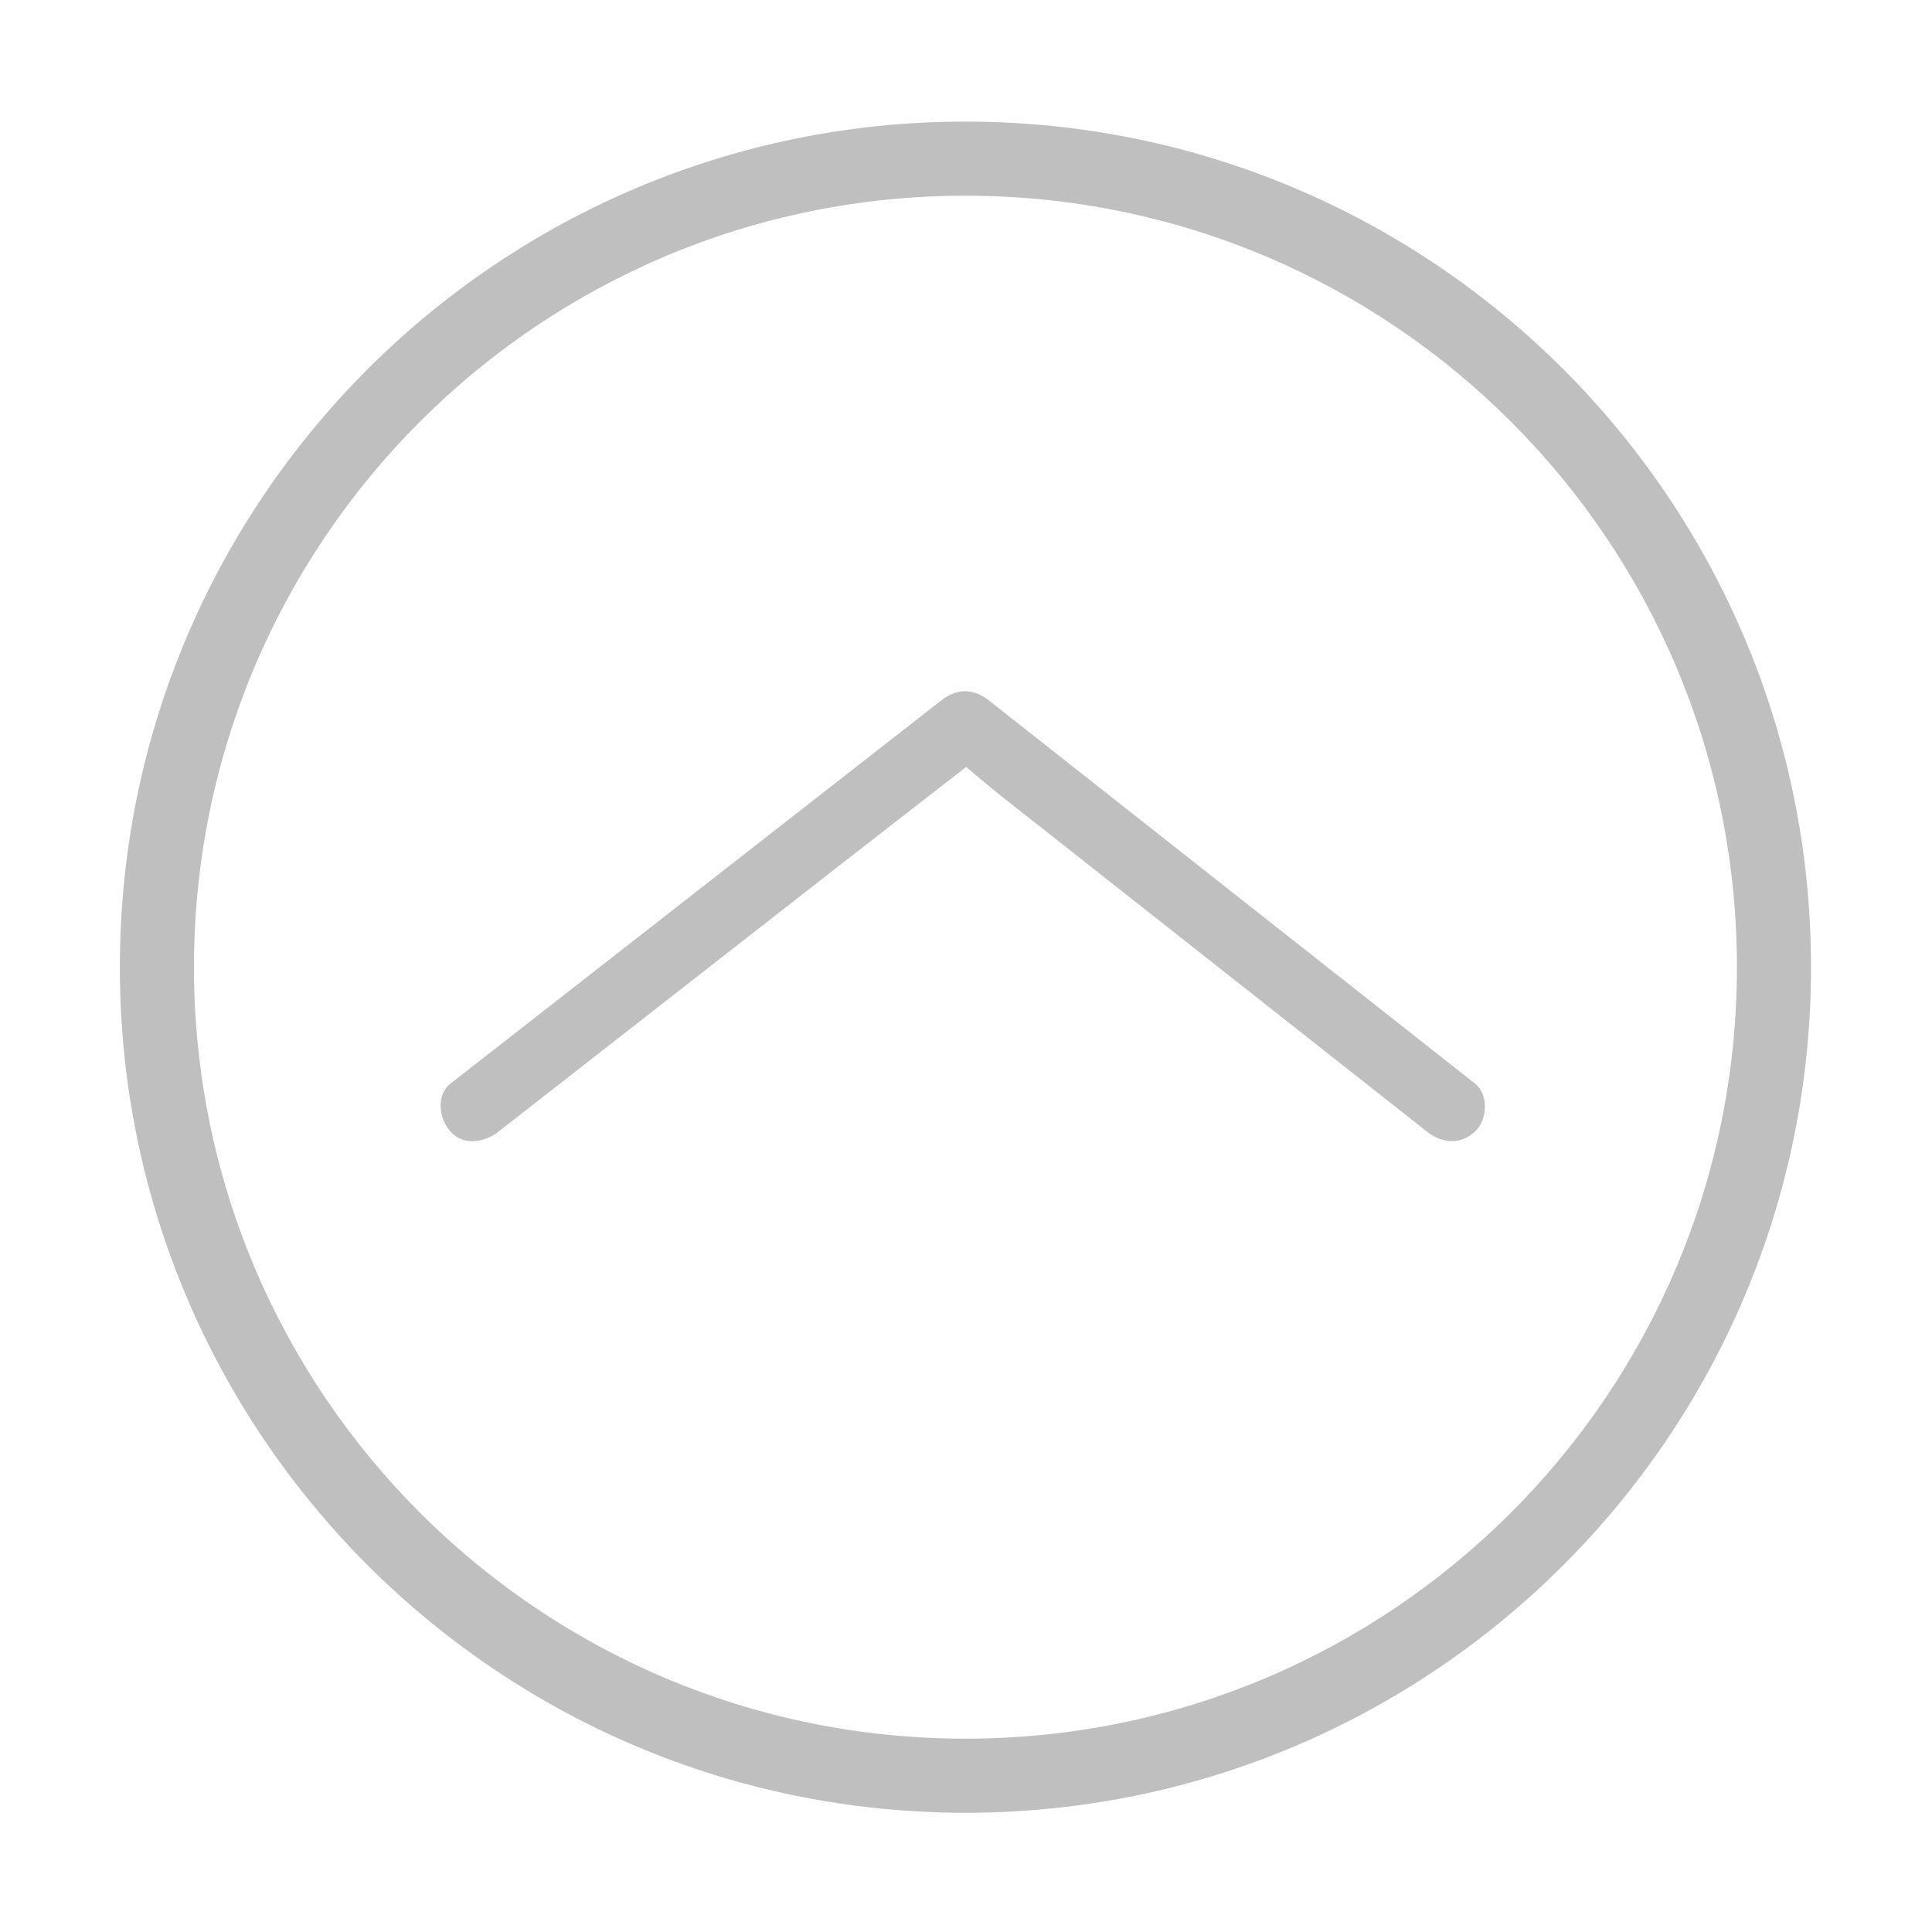 <?xml version="1.0" standalone="no"?><!DOCTYPE svg PUBLIC "-//W3C//DTD SVG 1.1//EN" "http://www.w3.org/Graphics/SVG/1.1/DTD/svg11.dtd"><svg t="1508402160218" class="icon" style="" viewBox="0 0 1024 1024" version="1.1" xmlns="http://www.w3.org/2000/svg" p-id="3467" xmlns:xlink="http://www.w3.org/1999/xlink" width="200" height="200"><defs><style type="text/css"></style></defs><path d="M959.882 512.628c0-247.521-200.656-448.177-448.177-448.177S63.527 265.106 63.527 512.628s200.656 448.177 448.177 448.177 448.178-200.656 448.178-448.177z m-39.279 0c0 225.828-183.07 408.898-408.898 408.898-225.828 0-408.898-183.07-408.898-408.898S285.877 103.73 511.705 103.73c225.827-0.001 408.898 183.069 408.898 408.898z" fill="#bfbfbf" p-id="3468"></path><path d="M756.311 599.774l-87.05-68.616-138.706-109.333c-6.407-5.05-18.455-15.319-18.455-15.319s-46.372 35.946-75.624 58.784L296.5 574.579l-32.269 25.195c-7.404 5.781-18.331 7.761-25.456 0-5.931-6.461-7.926-19.267 0-25.456l87.755-68.516 139.976-109.289 32.269-25.195c8.392-6.552 16.993-6.671 25.456 0l87.05 68.616 138.706 109.333 31.781 25.051c7.43 5.857 6.588 19.409 0 25.456-7.884 7.237-17.53 6.249-25.457 0z" fill="#bfbfbf" p-id="3469"></path></svg>